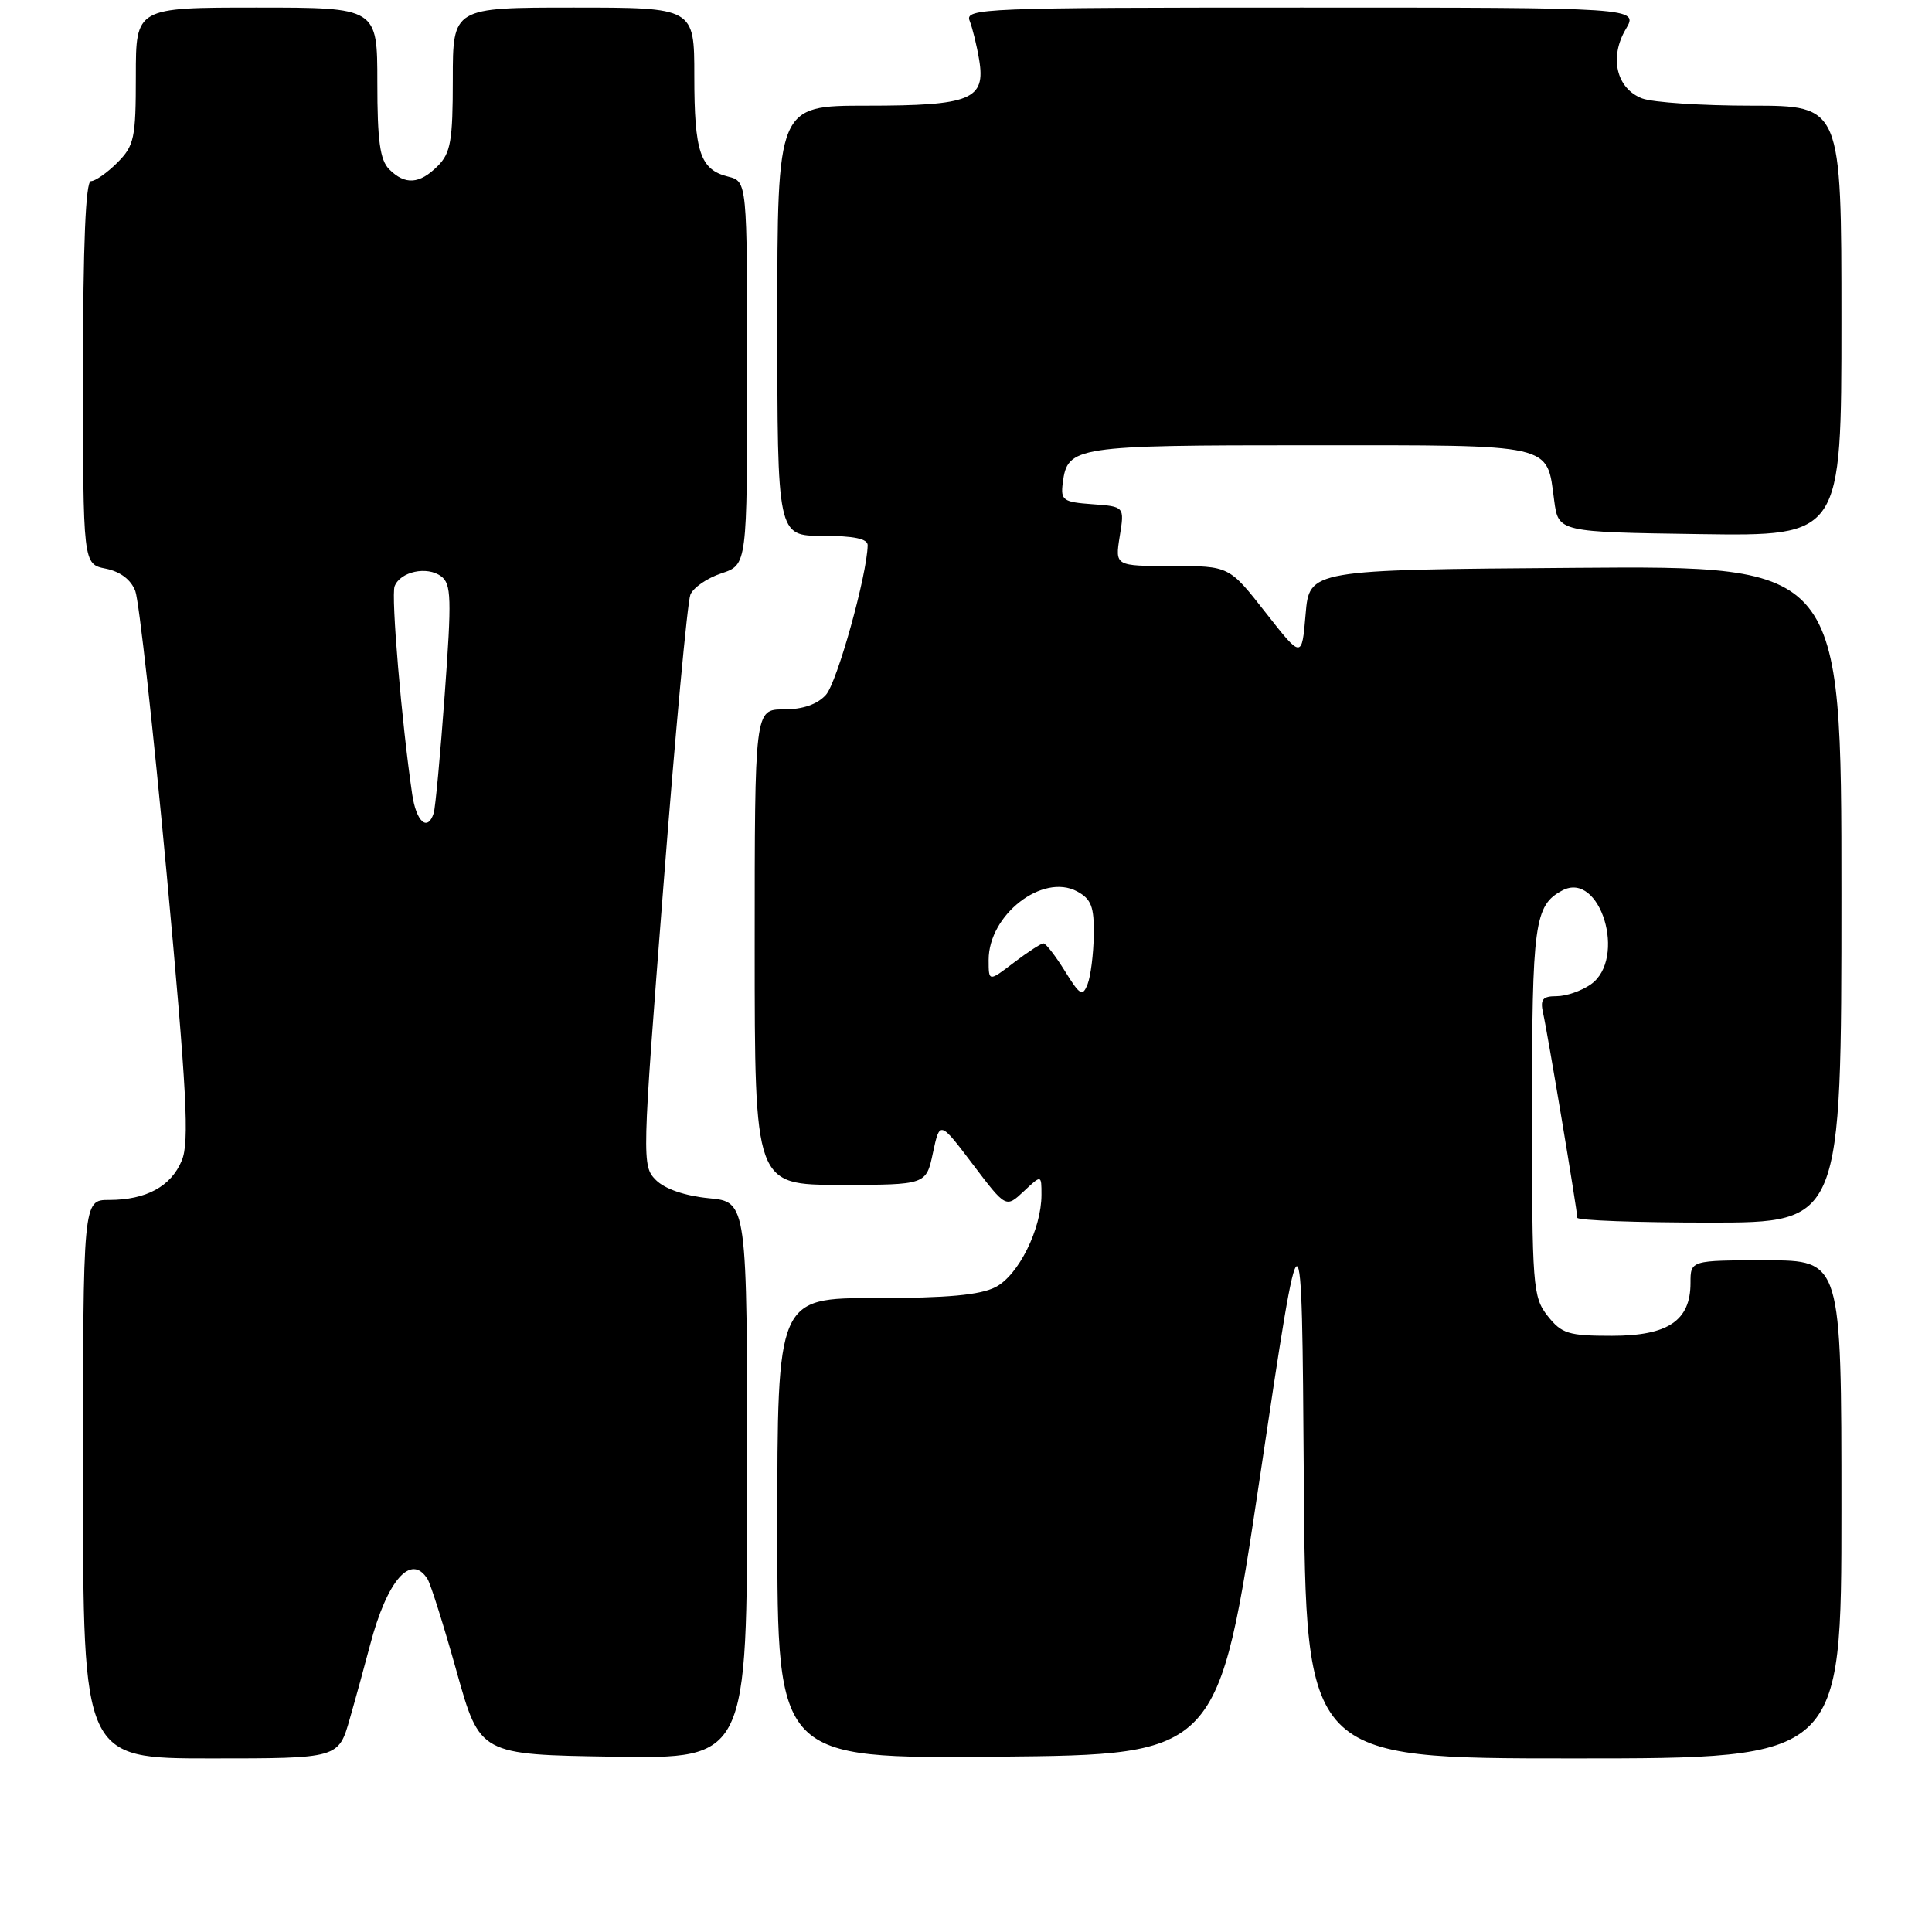 <?xml version="1.0" encoding="UTF-8" standalone="no"?>
<!DOCTYPE svg PUBLIC "-//W3C//DTD SVG 1.1//EN" "http://www.w3.org/Graphics/SVG/1.1/DTD/svg11.dtd" >
<svg xmlns="http://www.w3.org/2000/svg" xmlns:xlink="http://www.w3.org/1999/xlink" version="1.1" viewBox="0 0 256 256">
 <g >
 <path fill="currentColor"
d=" M 46.35 227.75 C 47.18 224.86 48.38 220.47 49.03 218.00 C 51.29 209.38 54.48 205.73 56.66 209.25 C 57.08 209.94 58.82 215.45 60.51 221.50 C 63.59 232.50 63.59 232.50 81.30 232.77 C 99.00 233.05 99.00 233.05 99.00 196.15 C 99.00 159.25 99.00 159.25 93.92 158.77 C 90.77 158.46 88.11 157.55 86.92 156.37 C 85.05 154.49 85.06 153.87 87.90 117.48 C 89.48 97.14 91.09 79.73 91.48 78.80 C 91.86 77.86 93.71 76.59 95.59 75.97 C 99.00 74.84 99.00 74.84 99.00 49.44 C 99.00 24.04 99.00 24.04 96.47 23.40 C 92.78 22.48 92.00 20.16 92.00 10.07 C 92.00 1.00 92.00 1.00 76.00 1.00 C 60.00 1.00 60.00 1.00 60.00 10.50 C 60.00 18.67 59.72 20.28 58.00 22.00 C 55.59 24.41 53.68 24.54 51.57 22.43 C 50.35 21.21 50.00 18.62 50.00 10.93 C 50.00 1.00 50.00 1.00 34.00 1.00 C 18.00 1.00 18.00 1.00 18.00 10.05 C 18.00 18.32 17.79 19.30 15.55 21.55 C 14.20 22.90 12.62 24.00 12.05 24.00 C 11.35 24.00 11.00 32.39 11.00 49.38 C 11.00 74.75 11.00 74.75 14.02 75.35 C 15.94 75.74 17.36 76.81 17.93 78.32 C 18.42 79.62 20.29 96.46 22.08 115.74 C 24.76 144.74 25.11 151.32 24.09 153.77 C 22.67 157.21 19.36 159.00 14.45 159.00 C 11.00 159.00 11.00 159.00 11.00 196.00 C 11.00 233.00 11.00 233.00 27.93 233.00 C 44.86 233.00 44.86 233.00 46.35 227.75 Z  M 166.98 195.50 C 172.50 158.50 172.50 158.50 172.76 195.75 C 173.02 233.00 173.02 233.00 208.51 233.00 C 244.00 233.00 244.00 233.00 244.00 200.00 C 244.00 167.00 244.00 167.00 234.00 167.00 C 224.00 167.00 224.00 167.00 224.00 170.00 C 224.00 175.00 221.02 177.00 213.57 177.00 C 207.82 177.00 206.93 176.72 205.07 174.37 C 203.10 171.86 203.00 170.50 203.00 147.30 C 203.00 122.34 203.32 119.97 207.00 118.00 C 212.05 115.30 215.62 127.05 210.78 130.44 C 209.56 131.30 207.52 132.00 206.26 132.00 C 204.39 132.00 204.06 132.42 204.47 134.25 C 205.07 136.90 209.00 160.43 209.00 161.36 C 209.00 161.71 216.88 162.00 226.50 162.00 C 244.00 162.00 244.00 162.00 244.00 118.49 C 244.00 74.97 244.00 74.97 208.75 75.24 C 173.50 75.50 173.50 75.50 173.00 81.39 C 172.50 87.29 172.50 87.29 167.68 81.14 C 162.87 75.00 162.87 75.00 155.31 75.00 C 147.74 75.00 147.74 75.00 148.37 71.06 C 149.01 67.12 149.01 67.12 144.75 66.81 C 140.86 66.53 140.53 66.29 140.82 64.00 C 141.45 59.14 142.35 59.00 173.57 59.00 C 206.27 59.00 204.92 58.70 205.94 66.34 C 206.50 70.50 206.50 70.50 225.25 70.77 C 244.00 71.04 244.00 71.04 244.00 42.52 C 244.00 14.00 244.00 14.00 232.07 14.00 C 225.50 14.00 218.99 13.57 217.59 13.04 C 214.19 11.74 213.21 7.61 215.42 3.87 C 217.11 1.00 217.11 1.00 172.45 1.00 C 130.32 1.00 127.83 1.10 128.48 2.75 C 128.86 3.71 129.43 6.03 129.74 7.90 C 130.63 13.20 128.68 14.00 114.81 14.00 C 103.00 14.00 103.00 14.00 103.00 42.50 C 103.00 71.00 103.00 71.00 109.00 71.00 C 113.15 71.00 114.99 71.39 114.97 72.25 C 114.89 76.20 110.92 90.43 109.44 92.07 C 108.29 93.34 106.37 94.00 103.85 94.00 C 100.00 94.00 100.00 94.00 100.00 125.50 C 100.00 157.00 100.00 157.00 111.36 157.00 C 122.72 157.00 122.72 157.00 123.62 152.75 C 124.53 148.50 124.53 148.50 128.91 154.29 C 133.29 160.07 133.29 160.07 135.65 157.86 C 138.00 155.65 138.00 155.65 138.00 158.31 C 138.00 162.84 134.96 168.97 131.93 170.54 C 129.87 171.60 125.54 172.00 116.05 172.00 C 103.00 172.00 103.00 172.00 103.00 202.52 C 103.00 233.03 103.00 233.03 132.23 232.77 C 161.45 232.50 161.45 232.50 166.98 195.50 Z  M 54.62 105.25 C 53.23 95.82 51.80 78.95 52.29 77.68 C 53.04 75.74 56.59 74.97 58.45 76.36 C 59.81 77.36 59.86 79.27 58.93 92.00 C 58.35 99.97 57.69 107.06 57.47 107.75 C 56.66 110.24 55.16 108.92 54.62 105.25 Z  M 141.10 128.66 C 139.85 126.65 138.58 125.00 138.26 125.00 C 137.95 125.00 136.18 126.15 134.34 127.55 C 131.00 130.10 131.00 130.10 131.00 127.19 C 131.00 121.21 138.15 115.67 142.71 118.11 C 144.60 119.13 144.99 120.13 144.93 123.92 C 144.89 126.44 144.52 129.36 144.11 130.41 C 143.45 132.10 143.10 131.90 141.10 128.66 Z "/>
</g>
</svg>